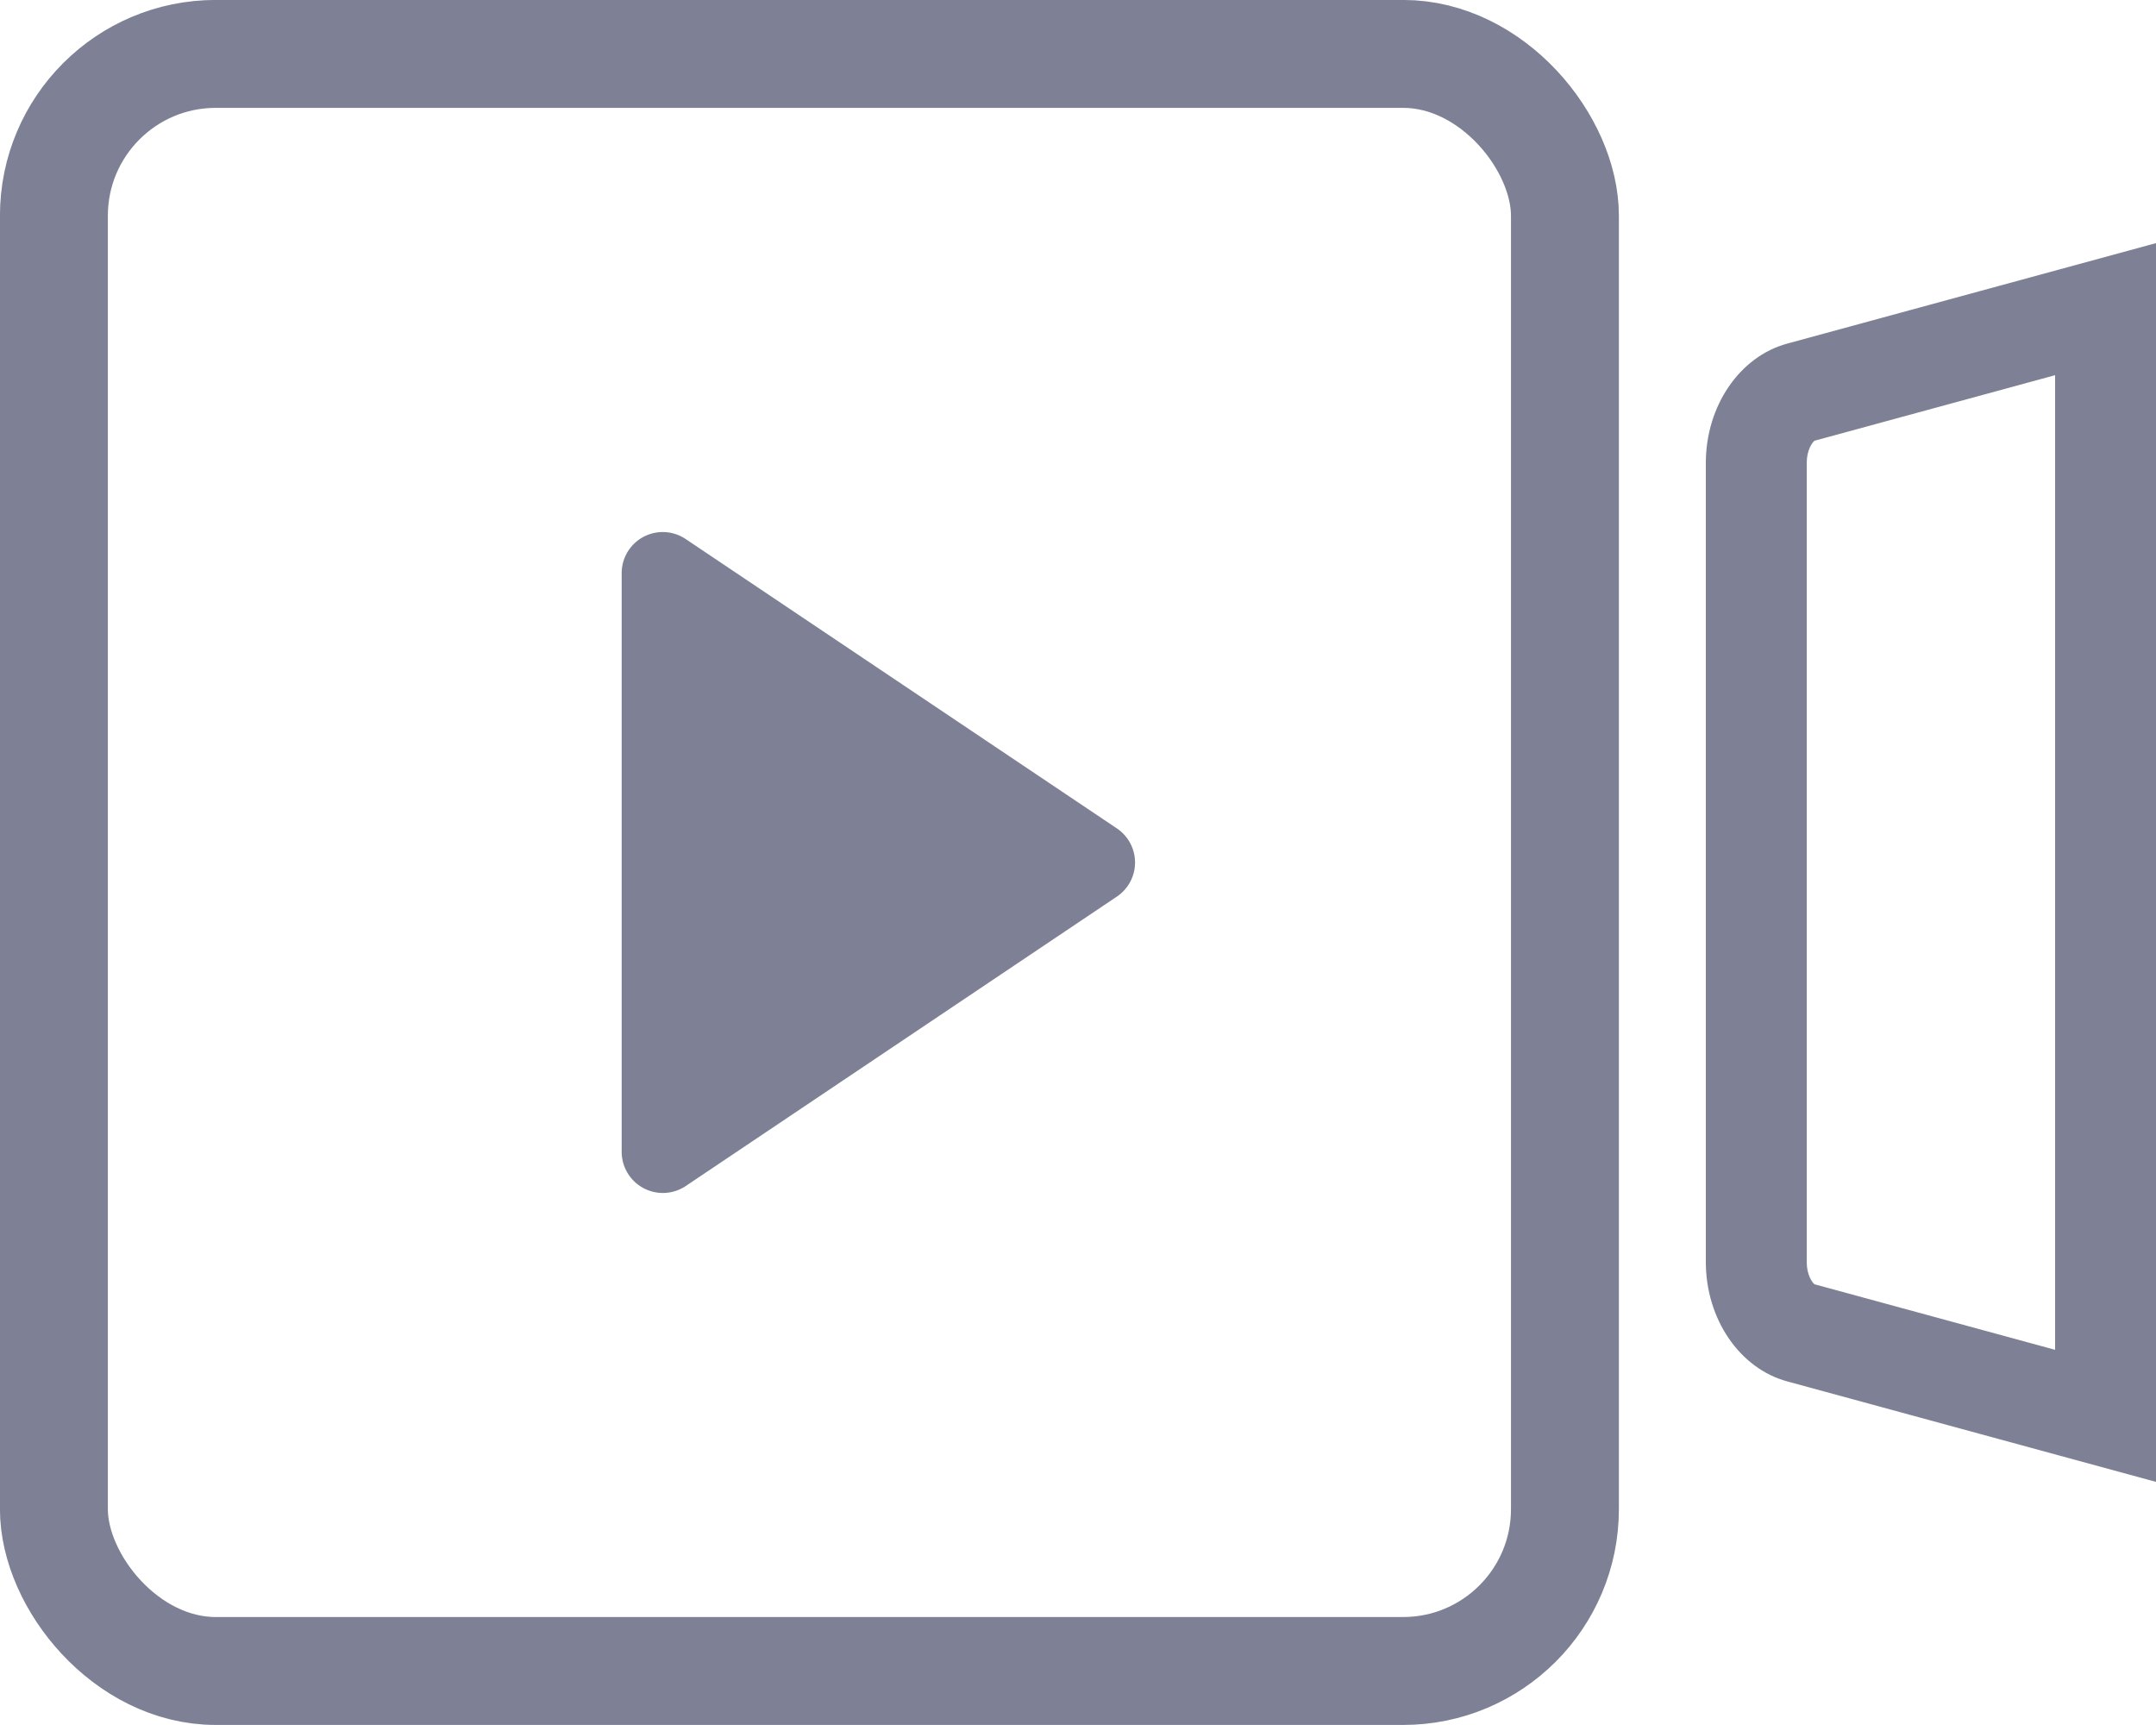<svg id="Icon_video" data-name="Icon/video" xmlns="http://www.w3.org/2000/svg" width="20" height="16" viewBox="0 0 20 16">
  <g id="グループ_3908" data-name="グループ 3908" transform="translate(-52.807 -343.102)">
    <g id="パス_1670" data-name="パス 1670" fill="none" stroke-miterlimit="10">
      <path d="M72.807,356.847l-3.421-.932a1.115,1.115,0,0,1-.755-1.107V347.4a1.115,1.115,0,0,1,.755-1.107l3.421-.932Z" stroke="none"/>
      <path d="M 71.871 355.622 L 71.871 346.582 L 69.639 347.19 C 69.617 347.207 69.567 347.278 69.567 347.396 L 69.567 354.808 C 69.567 354.926 69.617 354.997 69.639 355.014 L 71.871 355.622 M 72.807 356.847 L 69.386 355.915 C 68.944 355.795 68.631 355.336 68.631 354.808 L 68.631 347.396 C 68.631 346.868 68.944 346.409 69.386 346.289 L 72.807 345.357 L 72.807 356.847 Z" stroke="none" fill="#7e8195"/>
    </g>
    <g id="長方形_2906" data-name="長方形 2906" transform="translate(52.807 343.102)" fill="none" stroke="#7e8195" stroke-miterlimit="10" stroke-width="1.001">
      <rect width="15.018" height="16" rx="2.001" stroke="none"/>
      <rect x="0.5" y="0.5" width="14.017" height="14.999" rx="1.501" fill="none"/>
    </g>
    <path id="パス_1671" data-name="パス 1671" d="M58.574,353.787v-5.369a.381.381,0,0,1,.594-.316l4,2.684a.381.381,0,0,1,0,.632l-4,2.685A.382.382,0,0,1,58.574,353.787Z" fill="#7e8195"/>
  </g>
</svg>
